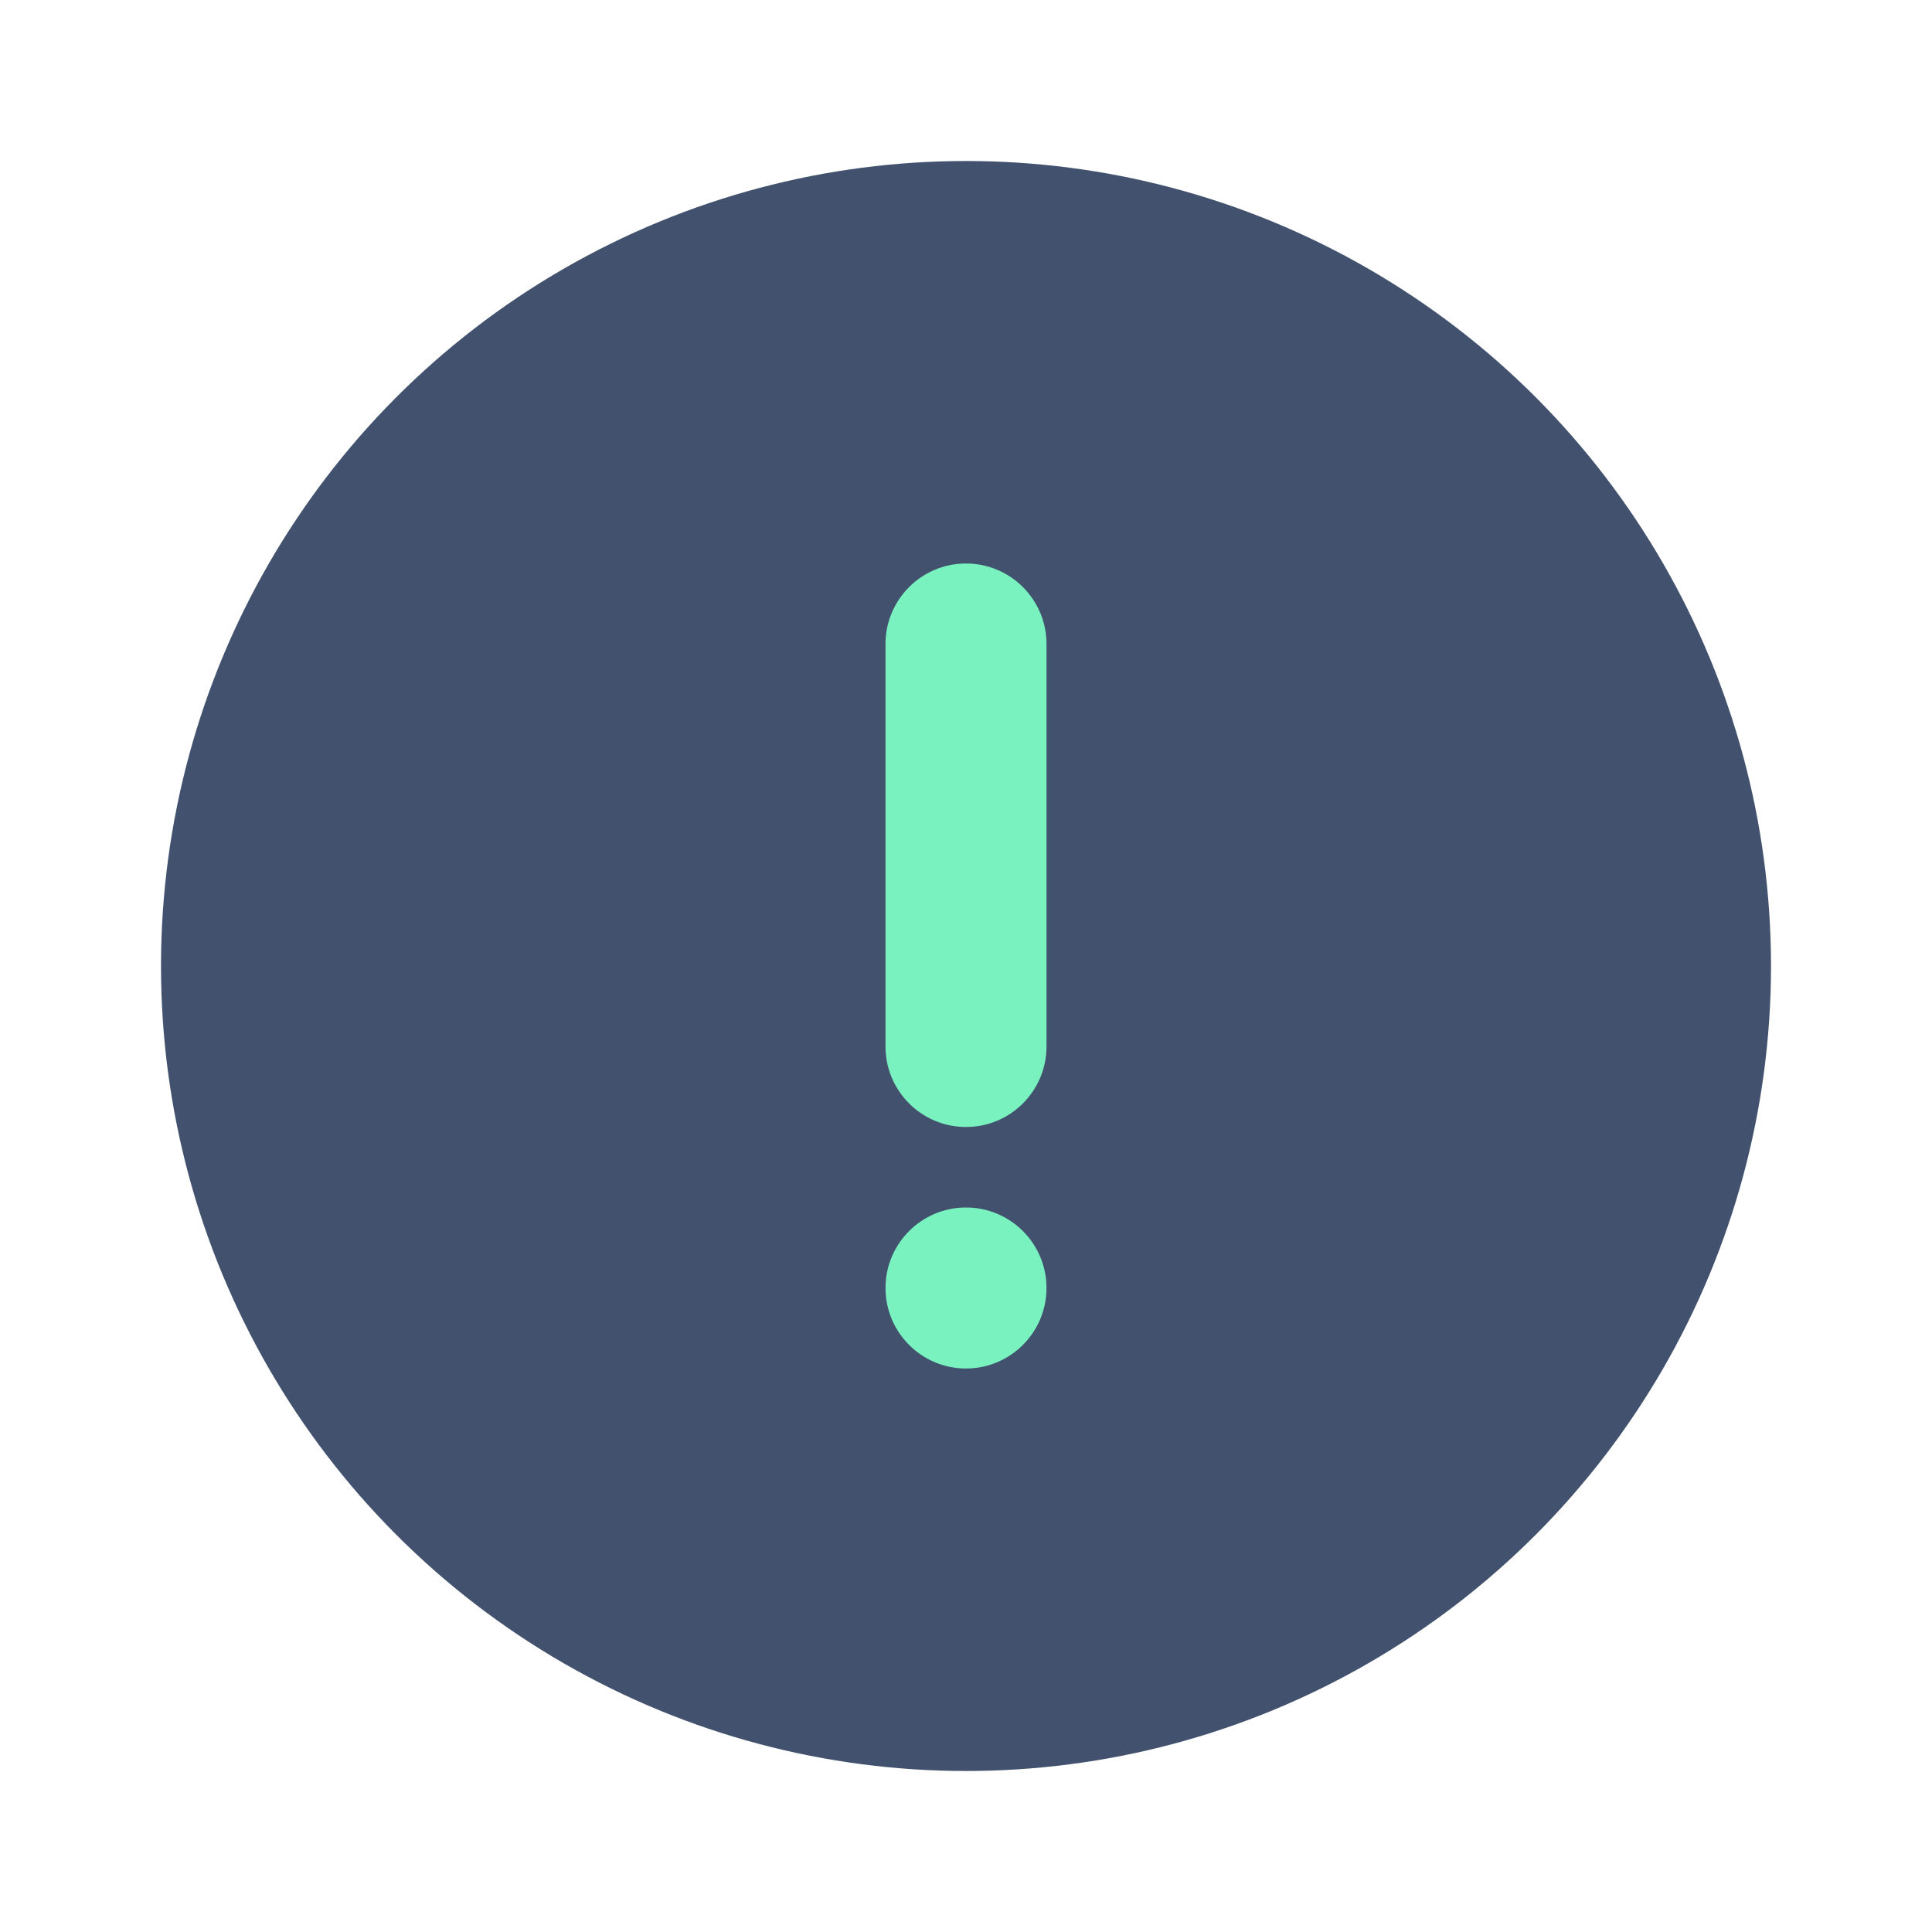 <?xml version="1.0" encoding="UTF-8" standalone="no"?>
<svg width="24px" height="24px" viewBox="0 0 24 24" version="1.1" xmlns="http://www.w3.org/2000/svg" xmlns:xlink="http://www.w3.org/1999/xlink">
    <!-- Generator: Sketch 45.1 (43504) - http://www.bohemiancoding.com/sketch -->
    <title>jira/failed-build-status</title>
    <desc>Created with Sketch.</desc>
    <defs></defs>
    <g id="JIRA" stroke="none" stroke-width="1" fill="none" fill-rule="evenodd">
        <g id="jira/failed-build-status">
            <circle id="Combined-Shape" fill="#42526E" cx="12" cy="12" r="10"></circle>
            <path d="M12,14 L12,14 C11.448,14 11,13.552 11,13 L11,8 C11,7.448 11.448,7 12,7 L12,7 C12.552,7 13,7.448 13,8 L13,13 C13,13.552 12.552,14 12,14" id="Fill-1" fill="#79F2C0"></path>
            <path d="M12,17 L12,17 C11.448,17 11,16.552 11,16 L11,16 C11,15.448 11.448,15 12,15 L12,15 C12.552,15 13,15.448 13,16 L13,16 C13,16.552 12.552,17 12,17" id="Fill-3" fill="#79F2C0"></path>
        </g>
    </g>
</svg>